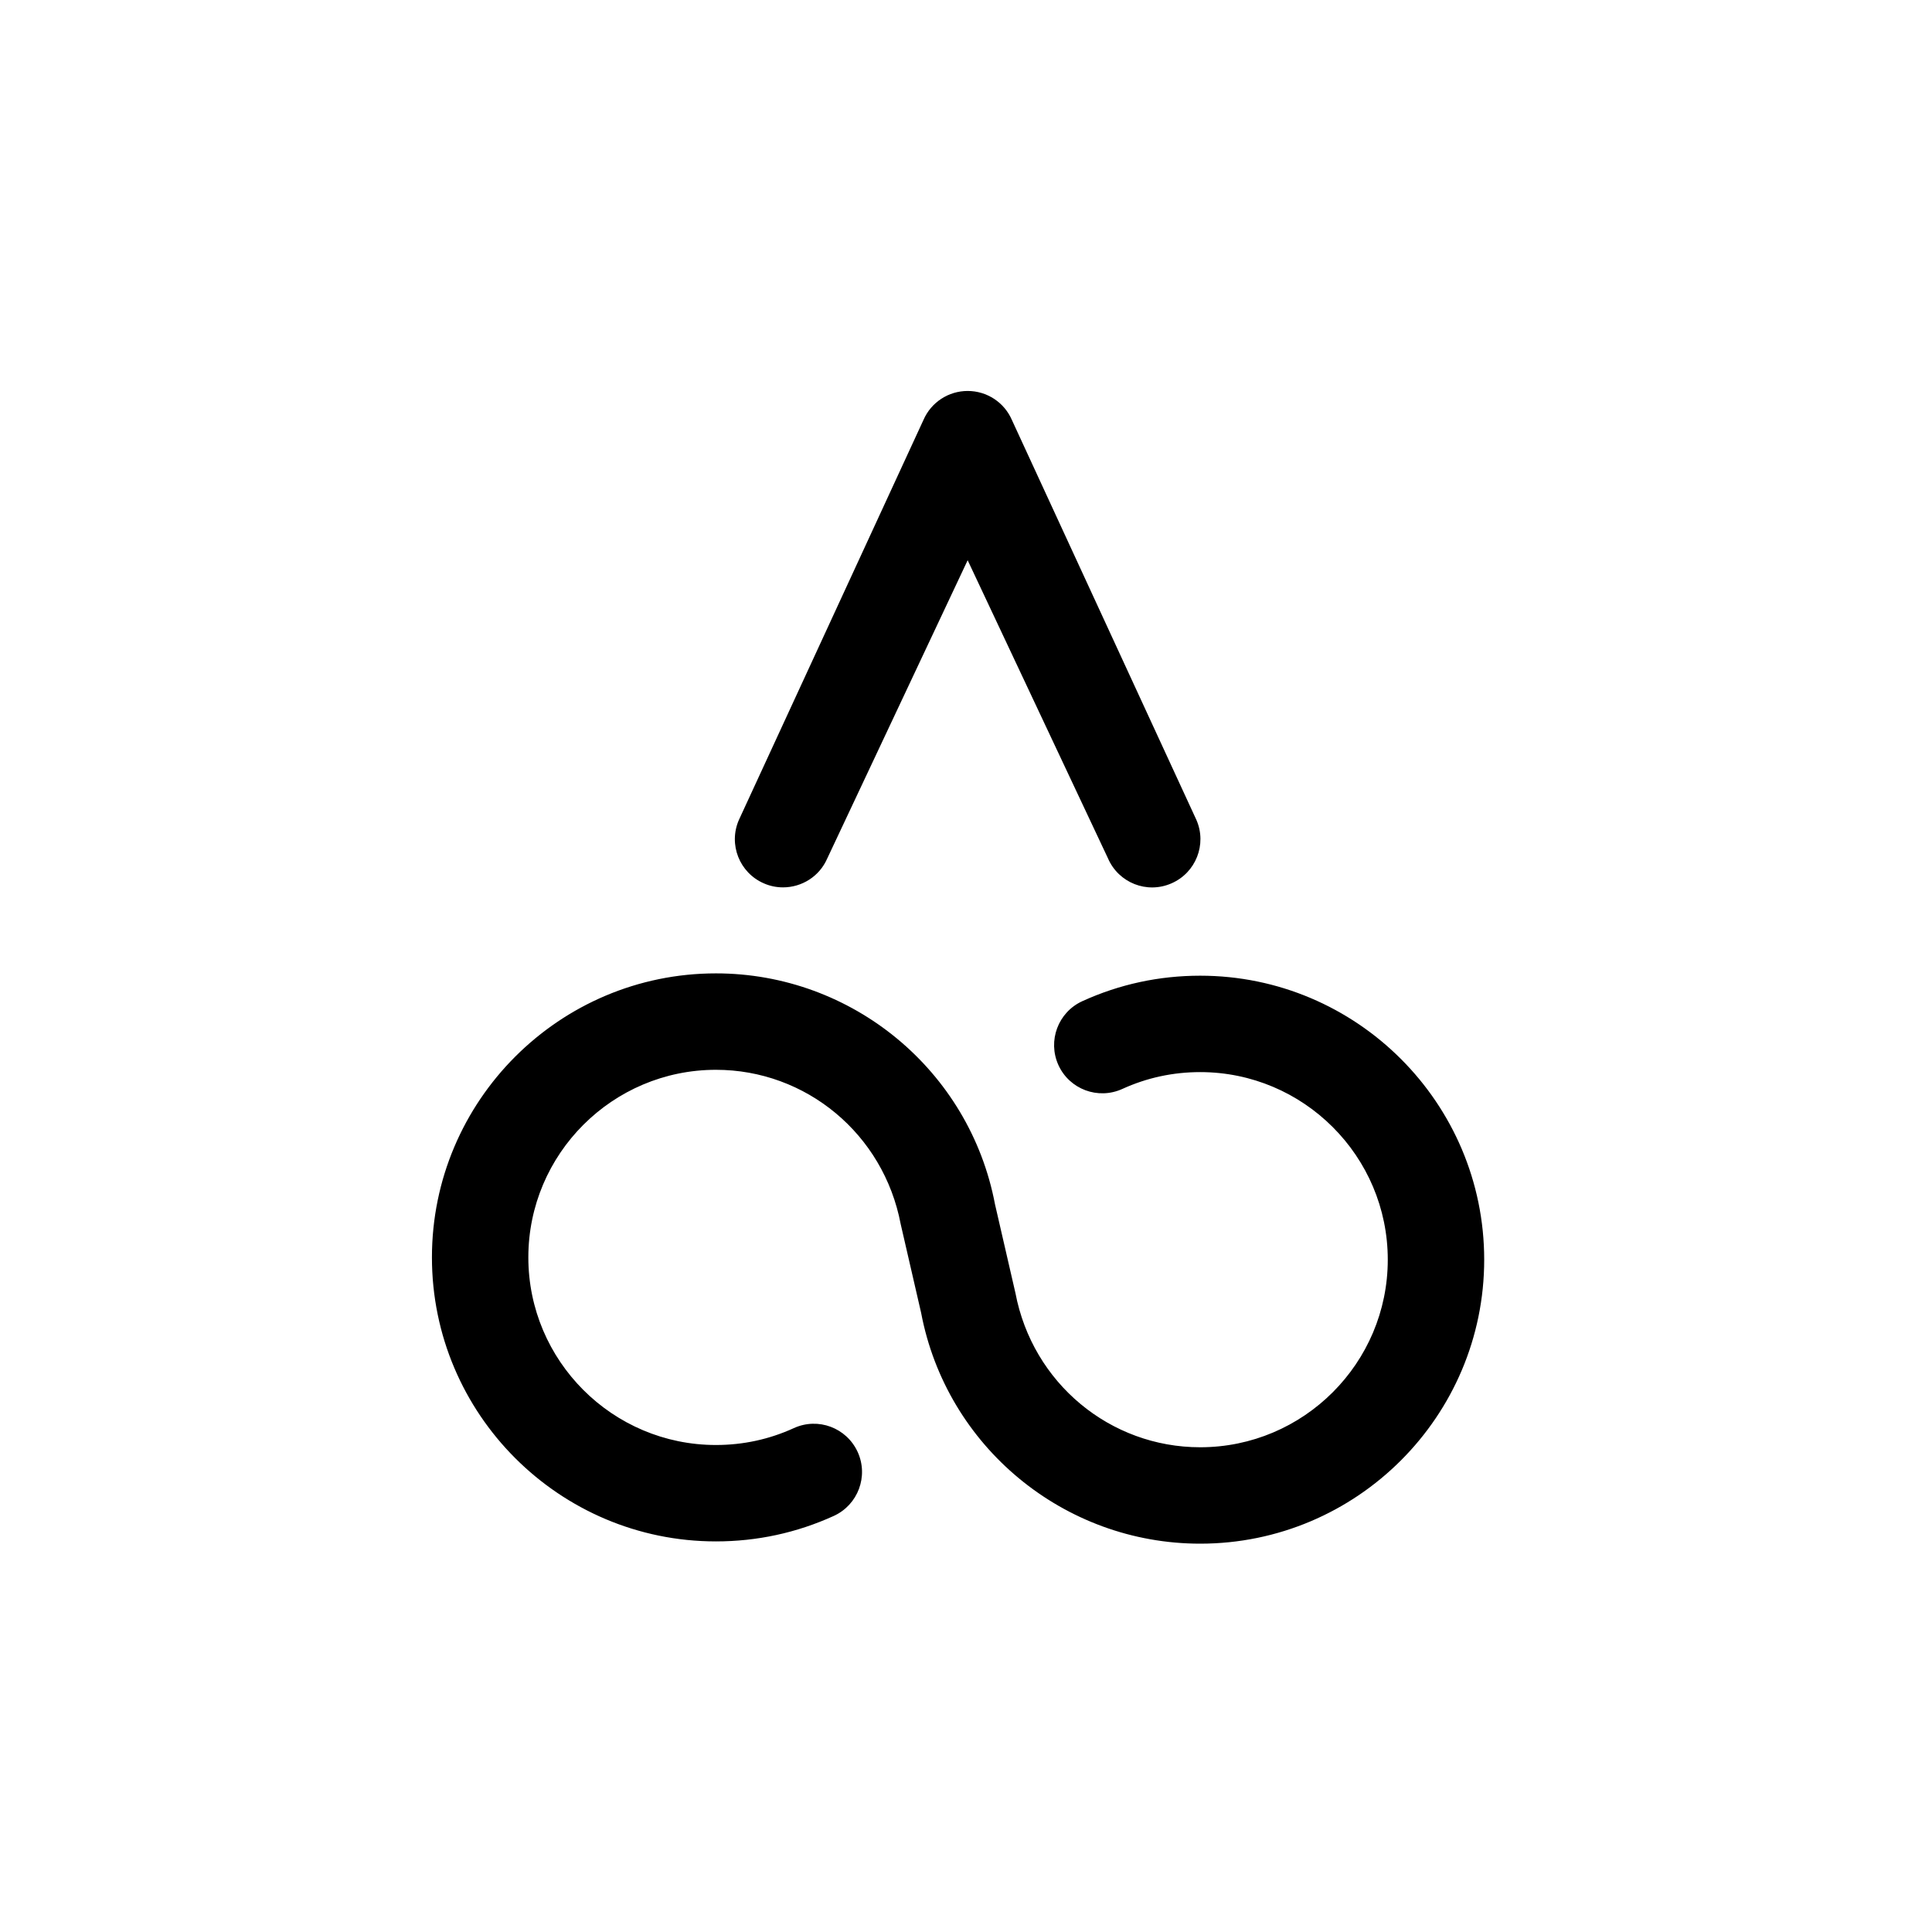 <?xml version="1.0" encoding="utf-8"?>
<!-- Generator: Adobe Illustrator 16.2.1, SVG Export Plug-In . SVG Version: 6.00 Build 0)  -->
<!DOCTYPE svg PUBLIC "-//W3C//DTD SVG 1.1//EN" "http://www.w3.org/Graphics/SVG/1.1/DTD/svg11.dtd">
<svg version="1.1" id="Ebene_1" xmlns="http://www.w3.org/2000/svg" xmlns:xlink="http://www.w3.org/1999/xlink" x="0px" y="0px"
	 width="100px" height="100px" viewBox="0 0 100 100" enable-background="new 0 0 100 100" xml:space="preserve">
<g>
	<path d="M40.53,45.93c-0.331,0-0.668-0.064-0.992-0.207c-1.265-0.548-1.845-2.018-1.294-3.281l9.554-20.705
		c0.395-0.912,1.293-1.501,2.288-1.501l0,0c0.995,0,1.895,0.589,2.289,1.501l9.552,20.705c0.55,1.264-0.032,2.733-1.294,3.281
		c-1.268,0.556-2.736-0.028-3.283-1.293l-7.264-15.432L42.82,44.43C42.414,45.369,41.495,45.93,40.53,45.93z"/>
	<path d="M62.121,79.9c-7.057,0-13.131-5.024-14.444-11.949l-1.058-4.594c-0.887-4.666-4.9-7.984-9.562-7.984
		c-5.354,0-9.71,4.356-9.71,9.71c0,5.353,4.357,9.71,9.71,9.71c1.406,0,2.761-0.293,4.03-0.873c1.258-0.576,2.733-0.02,3.307,1.236
		c0.57,1.255,0.017,2.733-1.235,3.307c-1.925,0.877-3.977,1.32-6.102,1.32c-8.107,0-14.7-6.594-14.7-14.7s6.593-14.701,14.7-14.701
		c7.057,0,13.132,5.026,14.444,11.952l1.058,4.594c0.887,4.663,4.9,7.982,9.562,7.982c5.354,0,9.71-4.355,9.71-9.709
		s-4.356-9.709-9.71-9.709c-1.406,0-2.761,0.292-4.03,0.872c-1.26,0.572-2.736,0.017-3.307-1.235
		c-0.57-1.256-0.017-2.734,1.235-3.307c1.925-0.878,3.977-1.32,6.102-1.32c8.107,0,14.701,6.593,14.701,14.699
		C76.822,73.307,70.229,79.9,62.121,79.9z"/>
</g>
</svg>
